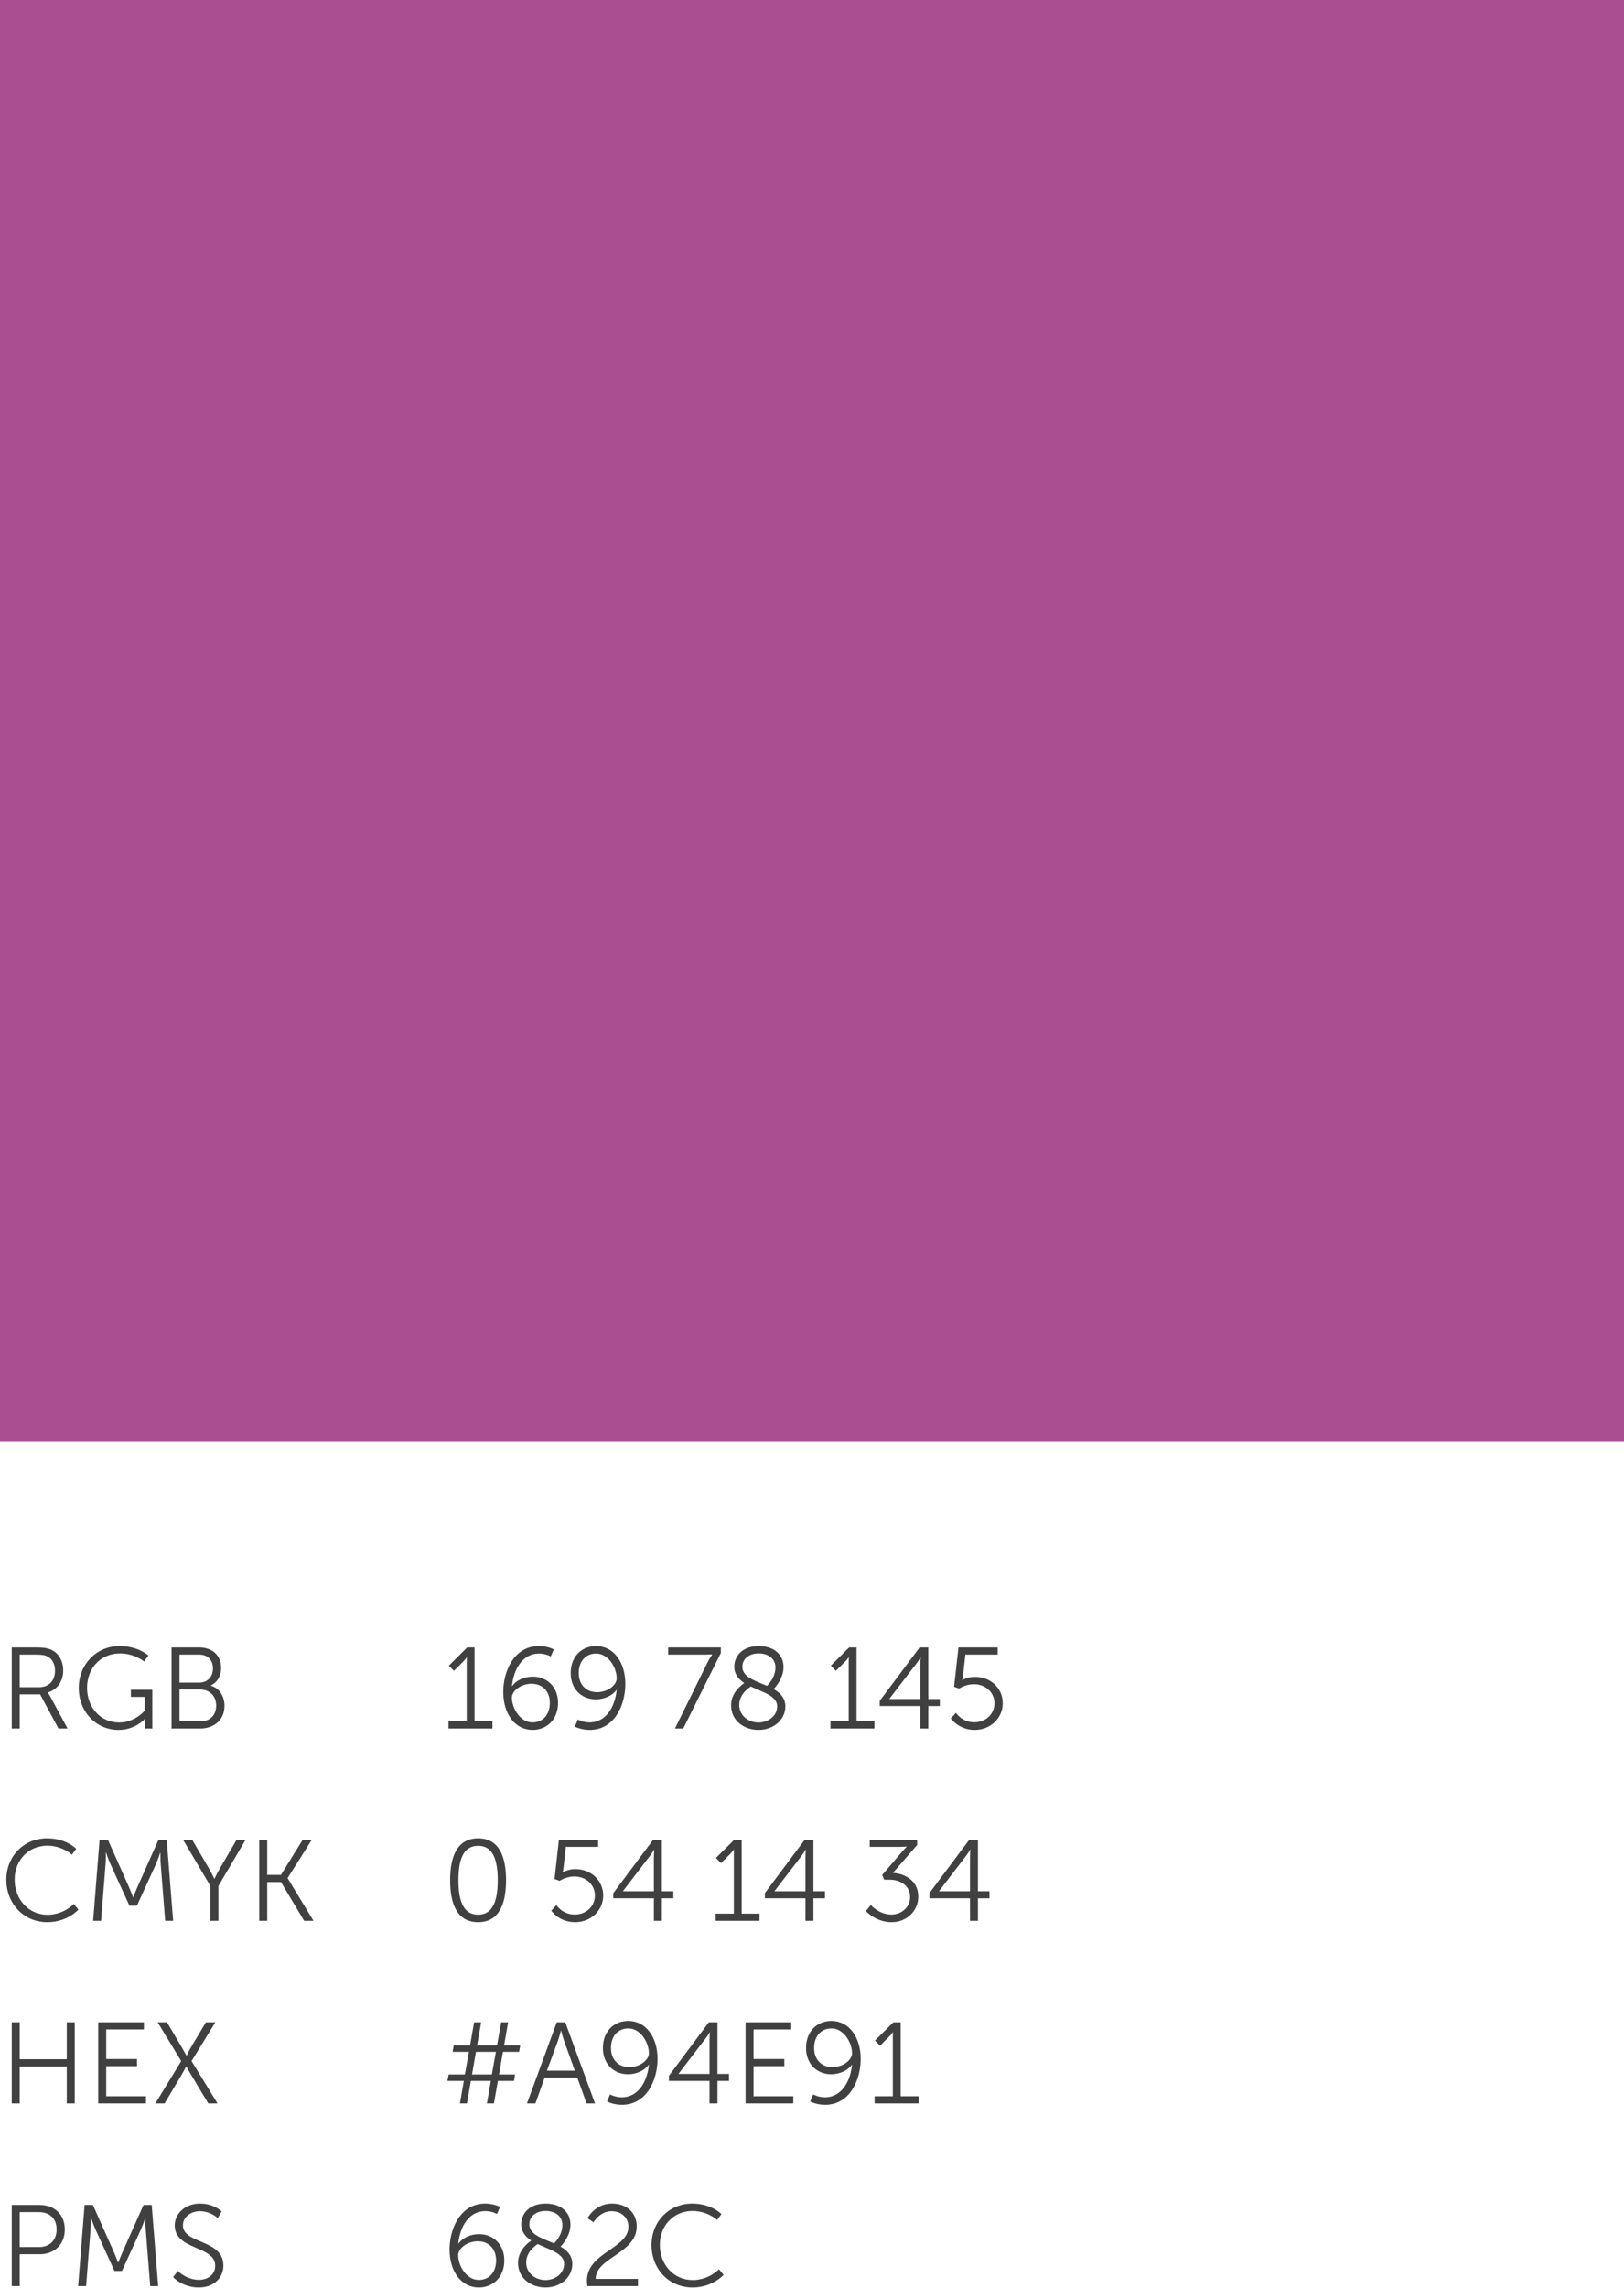 <svg width="169" height="238" viewBox="0 0 169 238" fill="none" xmlns="http://www.w3.org/2000/svg">
<rect x="0" width="169" height="150" fill="#A94E91"/>
<path d="M46.672 179.818H51.245V179.074H49.385V171.382H48.617L46.709 173.278L47.236 173.818L48.136 172.918C48.472 172.594 48.556 172.414 48.556 172.414H48.581C48.581 172.414 48.569 172.642 48.569 172.882V179.074H46.672V179.818ZM55.418 179.962C56.894 179.962 58.07 178.894 58.07 177.142C58.07 175.546 56.978 174.418 55.442 174.418C54.566 174.418 53.714 174.802 53.306 175.402H53.282C53.426 173.758 54.326 172.018 56.09 172.018C56.786 172.018 57.314 172.318 57.314 172.318L57.626 171.586C57.626 171.586 57.014 171.238 56.078 171.238C53.474 171.238 52.37 173.89 52.37 176.002C52.37 178.282 53.582 179.962 55.418 179.962ZM55.406 179.182C54.146 179.182 53.27 177.73 53.27 176.602C53.27 175.918 54.182 175.162 55.31 175.162C56.462 175.162 57.218 175.954 57.218 177.154C57.218 178.318 56.546 179.182 55.406 179.182ZM61.367 179.962C63.983 179.962 65.075 177.31 65.075 175.198C65.075 172.918 63.863 171.238 62.027 171.238C60.551 171.238 59.387 172.306 59.387 174.058C59.387 175.654 60.467 176.782 62.003 176.782C62.879 176.782 63.731 176.398 64.151 175.798H64.175C64.019 177.442 63.131 179.182 61.355 179.182C60.659 179.182 60.131 178.882 60.131 178.882L59.819 179.614C59.819 179.614 60.443 179.962 61.367 179.962ZM62.135 176.038C60.983 176.038 60.227 175.246 60.227 174.046C60.227 172.882 60.899 172.018 62.039 172.018C63.299 172.018 64.175 173.47 64.175 174.598C64.175 175.282 63.275 176.038 62.135 176.038ZM70.239 179.818H71.103L75.015 171.958V171.382H69.531V172.126H73.479C73.899 172.126 74.115 172.102 74.115 172.102V172.126C74.115 172.126 73.875 172.45 73.647 172.906L70.239 179.818ZM76.077 177.394C76.077 178.99 77.409 179.962 78.933 179.962C80.565 179.962 81.729 178.846 81.729 177.526C81.729 176.65 81.201 176.11 80.505 175.714C80.601 175.618 81.537 174.634 81.537 173.434C81.537 172.114 80.529 171.238 78.957 171.238C77.253 171.238 76.413 172.282 76.413 173.374C76.413 174.178 76.857 174.694 77.457 175.09C77.265 175.21 76.077 176.038 76.077 177.394ZM80.877 177.514C80.877 178.51 79.929 179.194 78.933 179.194C77.913 179.194 76.929 178.498 76.929 177.358C76.929 176.278 77.877 175.606 78.141 175.45C79.389 176.05 80.877 176.422 80.877 177.514ZM77.253 173.386C77.253 172.63 77.877 172.006 78.957 172.006C79.977 172.006 80.697 172.57 80.697 173.47C80.697 174.478 79.977 175.234 79.821 175.378C78.609 174.85 77.253 174.478 77.253 173.386ZM86.422 179.818H90.995V179.074H89.135V171.382H88.367L86.459 173.278L86.987 173.818L87.886 172.918C88.222 172.594 88.306 172.414 88.306 172.414H88.331C88.331 172.414 88.319 172.642 88.319 172.882V179.074H86.422V179.818ZM91.549 177.478H95.773V179.818H96.601V177.478H97.801V176.746H96.601V171.382H95.701L91.549 176.938V177.478ZM92.557 176.746V176.722L95.365 173.062C95.593 172.762 95.785 172.426 95.785 172.426H95.809C95.809 172.426 95.773 172.858 95.773 173.218V176.746H92.557ZM98.949 178.762C98.949 178.762 99.741 179.962 101.421 179.962C103.065 179.962 104.349 178.75 104.349 177.19C104.349 175.666 103.137 174.442 101.445 174.442C100.689 174.442 100.161 174.766 100.161 174.766H100.137C100.137 174.766 100.185 174.586 100.221 174.286L100.461 172.126H103.821V171.382H99.741L99.285 175.474L99.813 175.666C99.813 175.666 100.449 175.21 101.349 175.21C102.549 175.21 103.485 176.038 103.485 177.19C103.485 178.342 102.549 179.17 101.385 179.17C100.101 179.17 99.477 178.186 99.477 178.186L98.949 178.762Z" fill="#404040"/>
<path d="M49.757 199.962C51.953 199.962 52.66 198.042 52.66 195.594C52.66 193.17 51.953 191.238 49.757 191.238C47.56 191.238 46.84 193.17 46.84 195.594C46.84 198.042 47.56 199.962 49.757 199.962ZM49.757 199.182C48.148 199.182 47.705 197.61 47.705 195.594C47.705 193.59 48.148 192.018 49.757 192.018C51.352 192.018 51.797 193.59 51.797 195.594C51.797 197.61 51.352 199.182 49.757 199.182ZM57.371 198.762C57.371 198.762 58.163 199.962 59.843 199.962C61.487 199.962 62.771 198.75 62.771 197.19C62.771 195.666 61.559 194.442 59.867 194.442C59.111 194.442 58.583 194.766 58.583 194.766H58.559C58.559 194.766 58.607 194.586 58.643 194.286L58.883 192.126H62.243V191.382H58.163L57.707 195.474L58.235 195.666C58.235 195.666 58.871 195.21 59.771 195.21C60.971 195.21 61.907 196.038 61.907 197.19C61.907 198.342 60.971 199.17 59.807 199.17C58.523 199.17 57.899 198.186 57.899 198.186L57.371 198.762ZM63.823 197.478H68.047V199.818H68.875V197.478H70.075V196.746H68.875V191.382H67.975L63.823 196.938V197.478ZM64.831 196.746V196.722L67.639 193.062C67.867 192.762 68.059 192.426 68.059 192.426H68.083C68.083 192.426 68.047 192.858 68.047 193.218V196.746H64.831ZM74.469 199.818H79.041V199.074H77.181V191.382H76.413L74.505 193.278L75.033 193.818L75.933 192.918C76.269 192.594 76.353 192.414 76.353 192.414H76.377C76.377 192.414 76.365 192.642 76.365 192.882V199.074H74.469V199.818ZM79.596 197.478H83.82V199.818H84.648V197.478H85.848V196.746H84.648V191.382H83.748L79.596 196.938V197.478ZM80.604 196.746V196.722L83.412 193.062C83.64 192.762 83.832 192.426 83.832 192.426H83.856C83.856 192.426 83.82 192.858 83.82 193.218V196.746H80.604ZM90.111 198.81C90.111 198.81 91.131 199.962 92.787 199.962C94.383 199.962 95.559 198.762 95.559 197.322C95.559 195.498 93.987 194.898 92.919 194.838L95.439 191.934V191.382H90.507V192.126H93.675C94.119 192.126 94.359 192.09 94.359 192.09V192.114C94.359 192.114 94.143 192.318 93.915 192.582L91.803 195.054L92.007 195.546H92.583C93.687 195.546 94.707 196.158 94.707 197.346C94.707 198.426 93.783 199.17 92.775 199.17C91.479 199.17 90.615 198.174 90.615 198.174L90.111 198.81ZM96.717 197.478H100.941V199.818H101.769V197.478H102.969V196.746H101.769V191.382H100.869L96.717 196.938V197.478ZM97.725 196.746V196.722L100.533 193.062C100.761 192.762 100.953 192.426 100.953 192.426H100.977C100.977 192.426 100.941 192.858 100.941 193.218V196.746H97.725Z" fill="#404040"/>
<path d="M47.861 218.818H48.593L49.001 216.478H51.077L50.669 218.818H51.401L51.809 216.478H53.489L53.596 215.806H51.928L52.337 213.454H54.017L54.136 212.782H52.456L52.877 210.382H52.145L51.724 212.782H49.648L50.069 210.382H49.337L48.916 212.782H47.212L47.105 213.454H48.797L48.377 215.806H46.684L46.565 216.478H48.269L47.861 218.818ZM49.12 215.806L49.529 213.454H51.605L51.184 215.806H49.12ZM61.044 218.818H61.92L58.824 210.382H57.936L54.84 218.818H55.716L56.676 216.13H60.072L61.044 218.818ZM58.392 211.258C58.392 211.258 58.572 211.954 58.716 212.35L59.82 215.41H56.916L58.044 212.35C58.188 211.954 58.368 211.258 58.368 211.258H58.392ZM64.719 218.962C67.335 218.962 68.427 216.31 68.427 214.198C68.427 211.918 67.215 210.238 65.379 210.238C63.903 210.238 62.739 211.306 62.739 213.058C62.739 214.654 63.819 215.782 65.355 215.782C66.231 215.782 67.083 215.398 67.503 214.798H67.527C67.371 216.442 66.483 218.182 64.707 218.182C64.011 218.182 63.483 217.882 63.483 217.882L63.171 218.614C63.171 218.614 63.795 218.962 64.719 218.962ZM65.487 215.038C64.335 215.038 63.579 214.246 63.579 213.046C63.579 211.882 64.251 211.018 65.391 211.018C66.651 211.018 67.527 212.47 67.527 213.598C67.527 214.282 66.627 215.038 65.487 215.038ZM69.612 216.478H73.836V218.818H74.664V216.478H75.864V215.746H74.664V210.382H73.764L69.612 215.938V216.478ZM70.62 215.746V215.722L73.428 212.062C73.656 211.762 73.848 211.426 73.848 211.426H73.872C73.872 211.426 73.836 211.858 73.836 212.218V215.746H70.62ZM77.588 218.818H82.556V218.074H78.416V214.942H81.62V214.198H78.416V211.126H82.34V210.382H77.588V218.818ZM85.859 218.962C88.475 218.962 89.567 216.31 89.567 214.198C89.567 211.918 88.355 210.238 86.519 210.238C85.043 210.238 83.879 211.306 83.879 213.058C83.879 214.654 84.959 215.782 86.495 215.782C87.371 215.782 88.223 215.398 88.643 214.798H88.667C88.511 216.442 87.623 218.182 85.847 218.182C85.151 218.182 84.623 217.882 84.623 217.882L84.311 218.614C84.311 218.614 84.935 218.962 85.859 218.962ZM86.627 215.038C85.475 215.038 84.719 214.246 84.719 213.046C84.719 211.882 85.391 211.018 86.531 211.018C87.791 211.018 88.667 212.47 88.667 213.598C88.667 214.282 87.767 215.038 86.627 215.038ZM91.016 218.818H95.588V218.074H93.728V210.382H92.96L91.052 212.278L91.58 212.818L92.48 211.918C92.816 211.594 92.9 211.414 92.9 211.414H92.924C92.924 211.414 92.912 211.642 92.912 211.882V218.074H91.016V218.818Z" fill="#404040"/>
<path d="M49.828 237.962C51.304 237.962 52.48 236.894 52.48 235.142C52.48 233.546 51.389 232.418 49.852 232.418C48.977 232.418 48.124 232.802 47.717 233.402H47.693C47.837 231.758 48.736 230.018 50.501 230.018C51.197 230.018 51.724 230.318 51.724 230.318L52.036 229.586C52.036 229.586 51.425 229.238 50.489 229.238C47.885 229.238 46.781 231.89 46.781 234.002C46.781 236.282 47.992 237.962 49.828 237.962ZM49.816 237.182C48.556 237.182 47.681 235.73 47.681 234.602C47.681 233.918 48.593 233.162 49.721 233.162C50.873 233.162 51.629 233.954 51.629 235.154C51.629 236.318 50.956 237.182 49.816 237.182ZM53.905 235.394C53.905 236.99 55.237 237.962 56.761 237.962C58.393 237.962 59.557 236.846 59.557 235.526C59.557 234.65 59.029 234.11 58.333 233.714C58.429 233.618 59.365 232.634 59.365 231.434C59.365 230.114 58.357 229.238 56.785 229.238C55.081 229.238 54.241 230.282 54.241 231.374C54.241 232.178 54.685 232.694 55.285 233.09C55.093 233.21 53.905 234.038 53.905 235.394ZM58.705 235.514C58.705 236.51 57.757 237.194 56.761 237.194C55.741 237.194 54.757 236.498 54.757 235.358C54.757 234.278 55.705 233.606 55.969 233.45C57.217 234.05 58.705 234.422 58.705 235.514ZM55.081 231.386C55.081 230.63 55.705 230.006 56.785 230.006C57.805 230.006 58.525 230.57 58.525 231.47C58.525 232.478 57.805 233.234 57.649 233.378C56.437 232.85 55.081 232.478 55.081 231.386ZM61.124 237.818H66.392V237.074H61.988C62 234.83 66.26 234.434 66.26 231.602C66.26 230.282 65.3 229.238 63.692 229.238C61.904 229.238 61.136 230.762 61.136 230.762L61.76 231.182C61.76 231.182 62.408 230.03 63.644 230.03C64.7 230.03 65.396 230.726 65.396 231.65C65.396 233.93 61.076 234.314 61.076 237.278C61.076 237.446 61.088 237.626 61.124 237.818ZM67.801 233.546C67.801 236.006 69.577 237.962 72.073 237.962C74.149 237.962 75.301 236.654 75.301 236.654L74.821 236.066C74.821 236.066 73.789 237.194 72.085 237.194C70.081 237.194 68.665 235.55 68.665 233.534C68.665 231.542 70.081 230.006 72.061 230.006C73.645 230.006 74.629 230.942 74.629 230.942L75.073 230.33C75.073 230.33 74.053 229.238 72.037 229.238C69.625 229.238 67.801 231.098 67.801 233.546Z" fill="#404040"/>
<path d="M1.224 179.818H2.052V176.266H4.176L6.084 179.818H7.032L5.196 176.422C5.064 176.194 4.98 176.086 4.98 176.086V176.062C5.928 175.798 6.576 174.922 6.576 173.782C6.576 172.762 6.096 171.958 5.304 171.61C4.968 171.466 4.584 171.382 3.72 171.382H1.224V179.818ZM2.052 175.522V172.126H3.756C4.404 172.126 4.704 172.198 4.956 172.33C5.448 172.594 5.724 173.11 5.724 173.806C5.724 174.862 5.076 175.522 4.056 175.522H2.052ZM8.196 175.594C8.196 178.102 10.02 179.962 12.324 179.962C14.1 179.962 15.072 178.822 15.072 178.822H15.096C15.096 178.822 15.084 179.002 15.084 179.182V179.818H15.852V175.786H13.62V176.53H15.06V177.958C15.06 177.958 14.052 179.194 12.408 179.194C10.488 179.194 9.06 177.658 9.06 175.582C9.06 173.578 10.44 172.006 12.48 172.006C14.016 172.006 15 172.846 15 172.846L15.444 172.222C15.444 172.222 14.4 171.238 12.444 171.238C10.02 171.238 8.196 173.158 8.196 175.594ZM17.853 179.818H20.829C22.245 179.818 23.361 178.954 23.361 177.454C23.361 176.434 22.809 175.606 21.945 175.366V175.342C22.593 175.018 23.013 174.382 23.013 173.506C23.013 172.186 22.065 171.382 20.733 171.382H17.853V179.818ZM18.681 175.042V172.126H20.721C21.621 172.126 22.161 172.702 22.161 173.566C22.161 174.442 21.585 175.042 20.733 175.042H18.681ZM18.681 179.074V175.762H20.829C21.813 175.762 22.497 176.422 22.497 177.43C22.497 178.438 21.861 179.074 20.841 179.074H18.681Z" fill="#404040"/>
<path d="M0.66 195.546C0.66 198.006 2.436 199.962 4.932 199.962C7.008 199.962 8.16 198.654 8.16 198.654L7.68 198.066C7.68 198.066 6.648 199.194 4.944 199.194C2.94 199.194 1.524 197.55 1.524 195.534C1.524 193.542 2.94 192.006 4.92 192.006C6.504 192.006 7.488 192.942 7.488 192.942L7.932 192.33C7.932 192.33 6.912 191.238 4.896 191.238C2.484 191.238 0.66 193.098 0.66 195.546ZM9.691 199.818H10.519L10.987 193.914C11.023 193.458 11.011 192.714 11.011 192.714H11.035C11.035 192.714 11.299 193.494 11.491 193.914L13.471 198.246H14.251L16.231 193.914C16.423 193.482 16.675 192.738 16.675 192.738H16.699C16.699 192.738 16.687 193.458 16.723 193.914L17.191 199.818H18.019L17.347 191.382H16.495L14.287 196.338C14.095 196.77 13.867 197.37 13.867 197.37H13.843C13.843 197.37 13.627 196.77 13.435 196.338L11.227 191.382H10.363L9.691 199.818ZM21.892 199.818H22.732V196.194L25.564 191.382H24.628L22.84 194.442C22.576 194.886 22.324 195.45 22.324 195.45H22.3C22.3 195.45 22.036 194.874 21.784 194.442L19.996 191.382H19.048L21.892 196.194V199.818ZM26.982 199.818H27.81V195.786H29.238L31.65 199.818H32.622L29.934 195.39V195.366L32.454 191.382H31.506L29.238 195.042H27.81V191.382H26.982V199.818Z" fill="#404040"/>
<path d="M1.224 218.818H2.052V214.966H6.948V218.818H7.776V210.382H6.948V214.222H2.052V210.382H1.224V218.818ZM10.225 218.818H15.193V218.074H11.053V214.942H14.257V214.198H11.053V211.126H14.976V210.382H10.225V218.818ZM16.168 218.818H17.128L18.856 215.914C19.12 215.47 19.372 214.966 19.372 214.966H19.396C19.396 214.966 19.66 215.47 19.924 215.902L21.676 218.818H22.636L19.936 214.414L22.408 210.382H21.424L19.936 212.878C19.672 213.31 19.432 213.85 19.432 213.85H19.408C19.408 213.85 19.108 213.31 18.856 212.878L17.38 210.382H16.408L18.856 214.414L16.168 218.818Z" fill="#404040"/>
<path d="M1.224 237.818H2.052V234.506H4.14C5.652 234.506 6.744 233.498 6.744 231.926C6.744 230.366 5.652 229.382 4.14 229.382H1.224V237.818ZM2.052 233.762V230.126H4.044C5.16 230.126 5.892 230.786 5.892 231.926C5.892 233.078 5.16 233.762 4.032 233.762H2.052ZM8.132 237.818H8.96L9.428 231.914C9.464 231.458 9.452 230.714 9.452 230.714H9.476C9.476 230.714 9.74 231.494 9.932 231.914L11.912 236.246H12.692L14.672 231.914C14.864 231.482 15.116 230.738 15.116 230.738H15.14C15.14 230.738 15.128 231.458 15.164 231.914L15.632 237.818H16.46L15.788 229.382H14.936L12.728 234.338C12.536 234.77 12.308 235.37 12.308 235.37H12.284C12.284 235.37 12.068 234.77 11.876 234.338L9.668 229.382H8.804L8.132 237.818ZM18.015 236.882C18.015 236.882 18.963 237.962 20.691 237.962C22.275 237.962 23.247 236.942 23.247 235.682C23.247 232.91 19.035 233.486 19.035 231.482C19.035 230.738 19.731 230.03 20.811 230.03C21.915 230.03 22.659 230.75 22.659 230.75L23.067 230.054C23.067 230.054 22.275 229.238 20.811 229.238C19.251 229.238 18.183 230.294 18.183 231.506C18.183 234.122 22.395 233.582 22.395 235.706C22.395 236.618 21.639 237.17 20.715 237.17C19.383 237.17 18.507 236.246 18.507 236.246L18.015 236.882Z" fill="#404040"/>
</svg>
